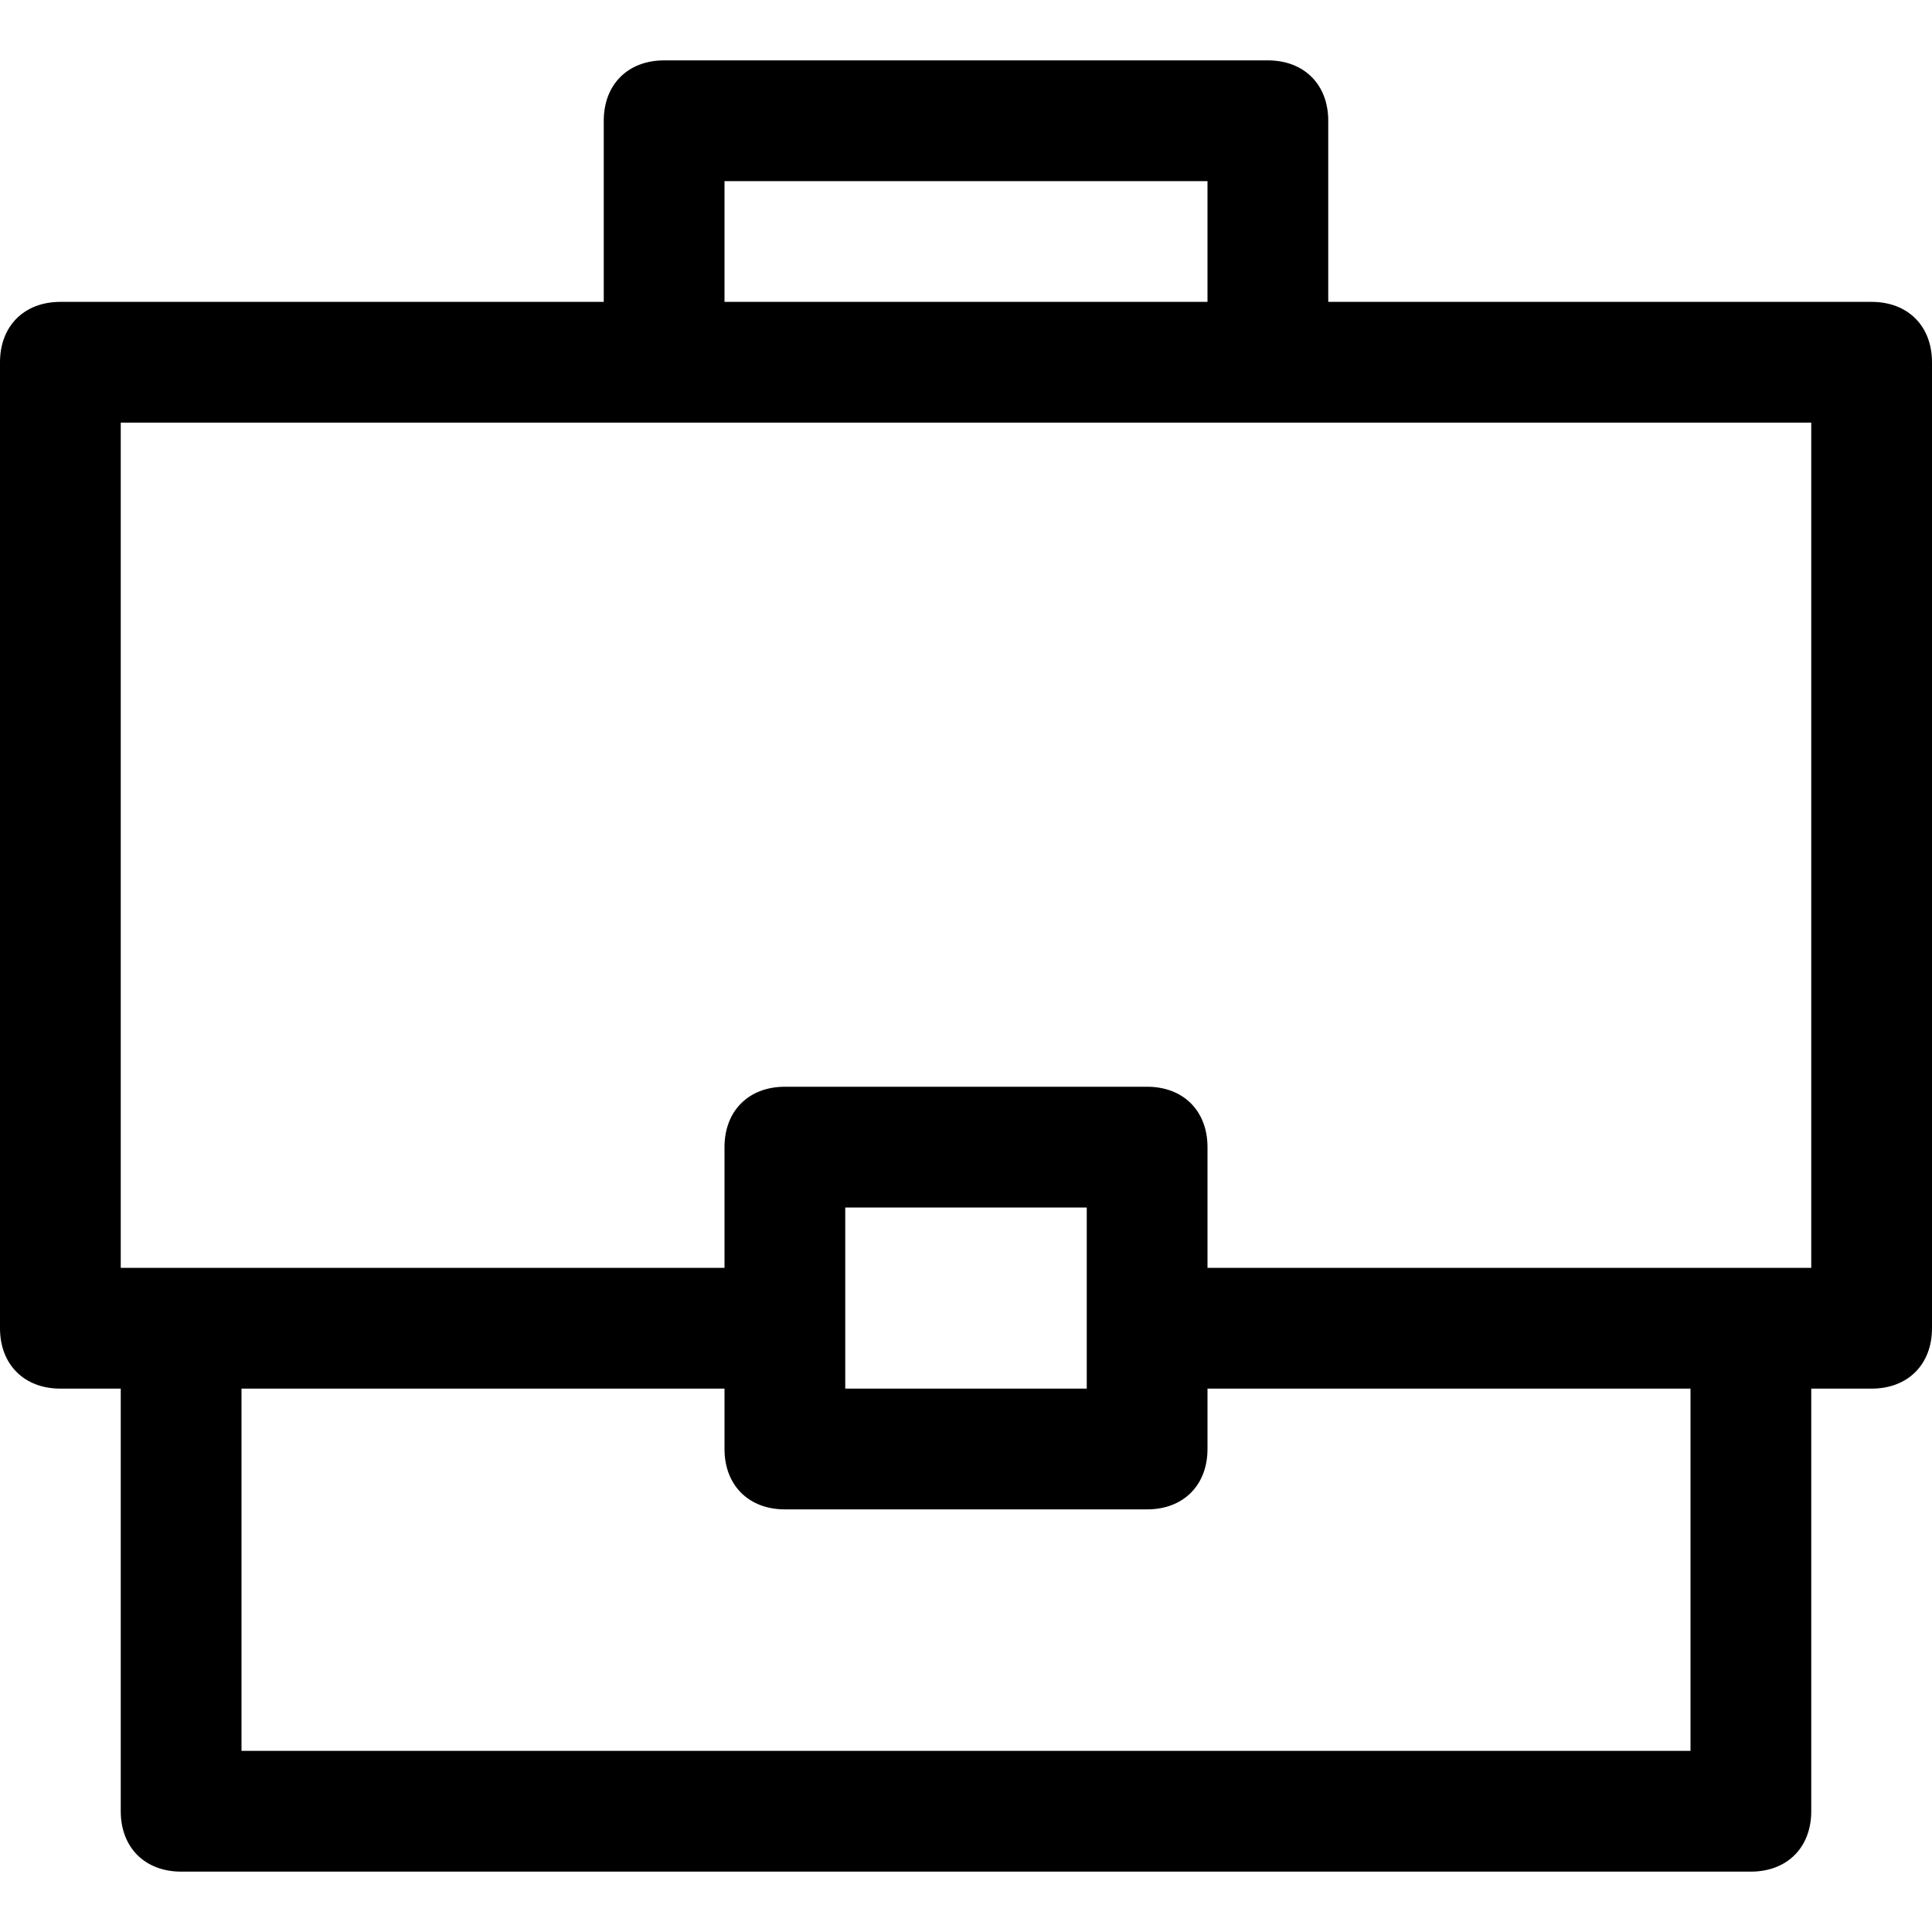 <?xml version="1.0" encoding="utf-8"?>
<!-- Generator: Adobe Illustrator 19.1.0, SVG Export Plug-In . SVG Version: 6.00 Build 0)  -->
<!DOCTYPE svg PUBLIC "-//W3C//DTD SVG 1.1//EN" "http://www.w3.org/Graphics/SVG/1.1/DTD/svg11.dtd">
<svg version="1.1" id="Layer_1" xmlns="http://www.w3.org/2000/svg" xmlns:xlink="http://www.w3.org/1999/xlink" x="0px" y="0px"
	 width="32px" height="32px" viewBox="0 0 32 32" enable-background="new 0 0 32 32" xml:space="preserve">
<path d="M31,5h-9V2c0-0.6-0.4-1-1-1H11c-0.6,0-1,0.4-1,1v3H1C0.4,5,0,5.4,0,6v16c0,0.6,0.4,1,1,1h1v7c0,0.6,0.4,1,1,1h26
	c0.6,0,1-0.4,1-1v-7h1c0.6,0,1-0.4,1-1V6C32,5.4,31.6,5,31,5z M12,3h8v2h-8V3z M28,29H4v-6h8v1c0,0.6,0.4,1,1,1h6c0.6,0,1-0.4,1-1
	v-1h8V29z M18,23h-4v-3h4V23z M30,21H20v-2c0-0.6-0.4-1-1-1h-6c-0.6,0-1,0.4-1,1v2H2V7h28V21z"/>
</svg>
